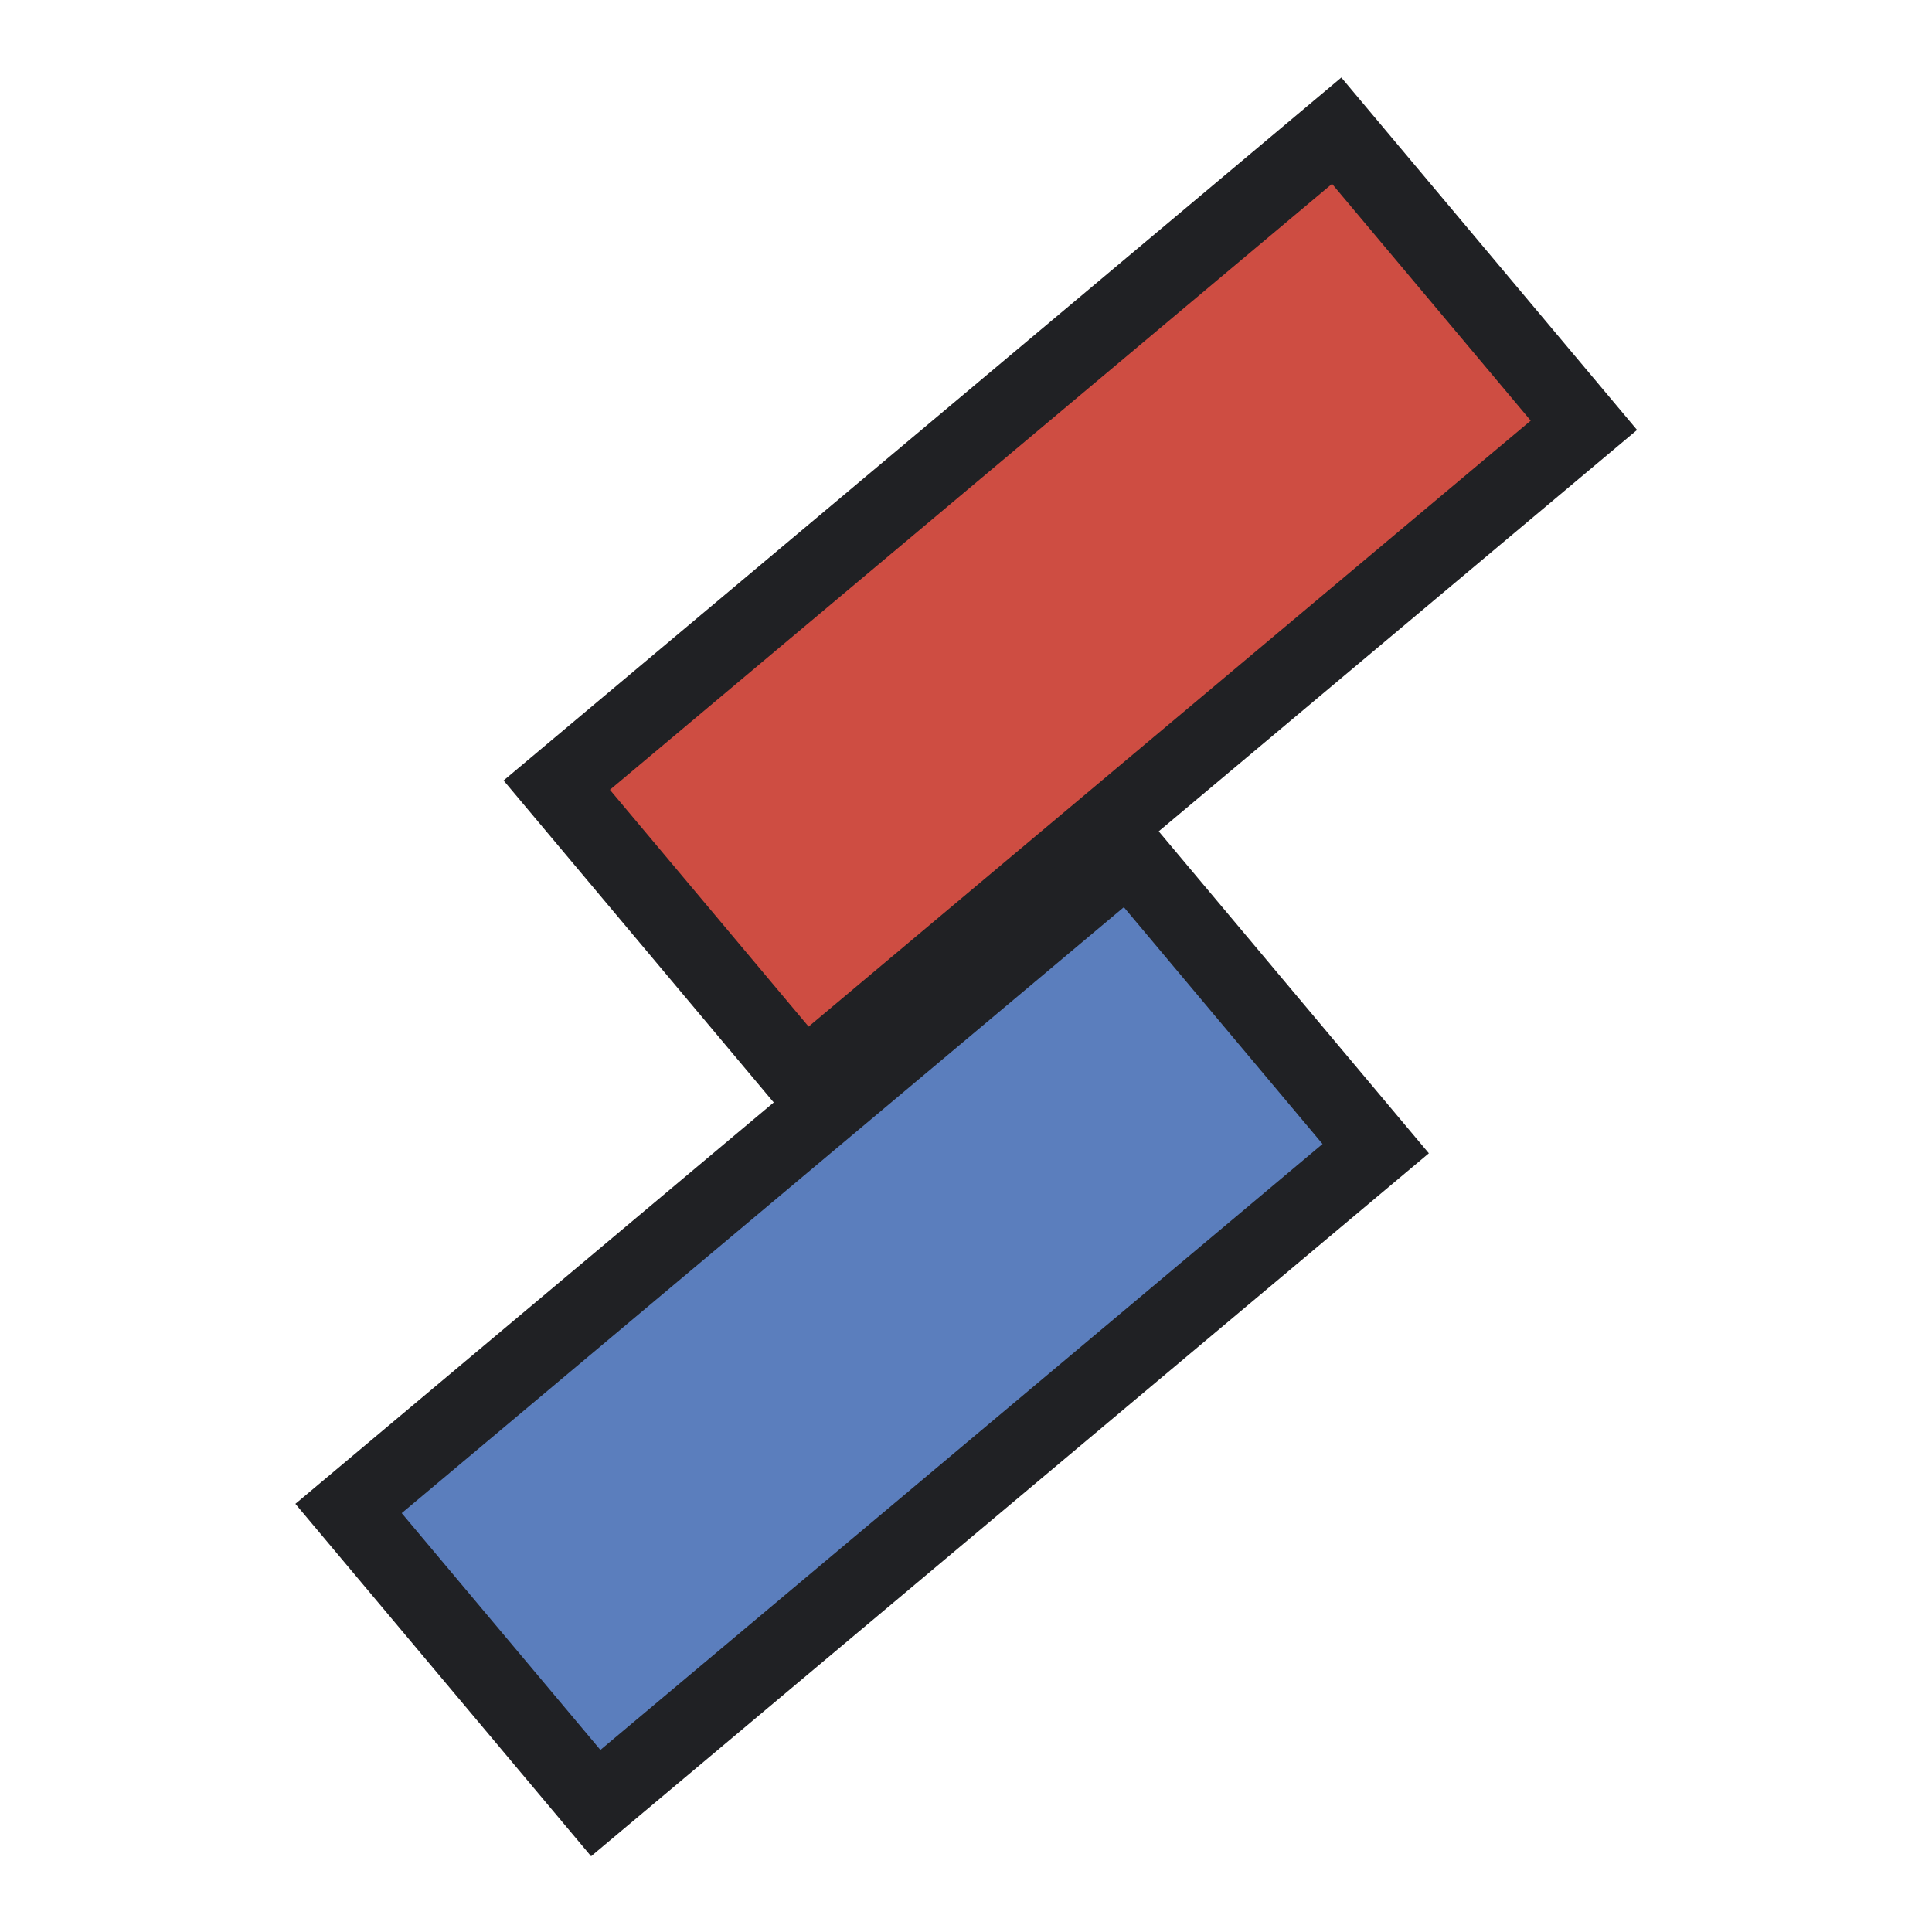 <svg id="Logos" xmlns="http://www.w3.org/2000/svg" viewBox="0 0 512 512"><defs><style>.cls-1{fill:#ce4d42;}.cls-1,.cls-2{stroke:#202124;stroke-miterlimit:10;stroke-width:20px;}.cls-2{fill:#5b7ebd;}</style></defs><rect class="cls-1" x="148.74" y="109.43" width="269.82" height="101.92" transform="translate(-36.74 219.85) rotate(-40)"/><rect class="cls-2" x="93.56" y="301.12" width="269.82" height="101.92" transform="translate(-172.86 229.23) rotate(-40)"/></svg>